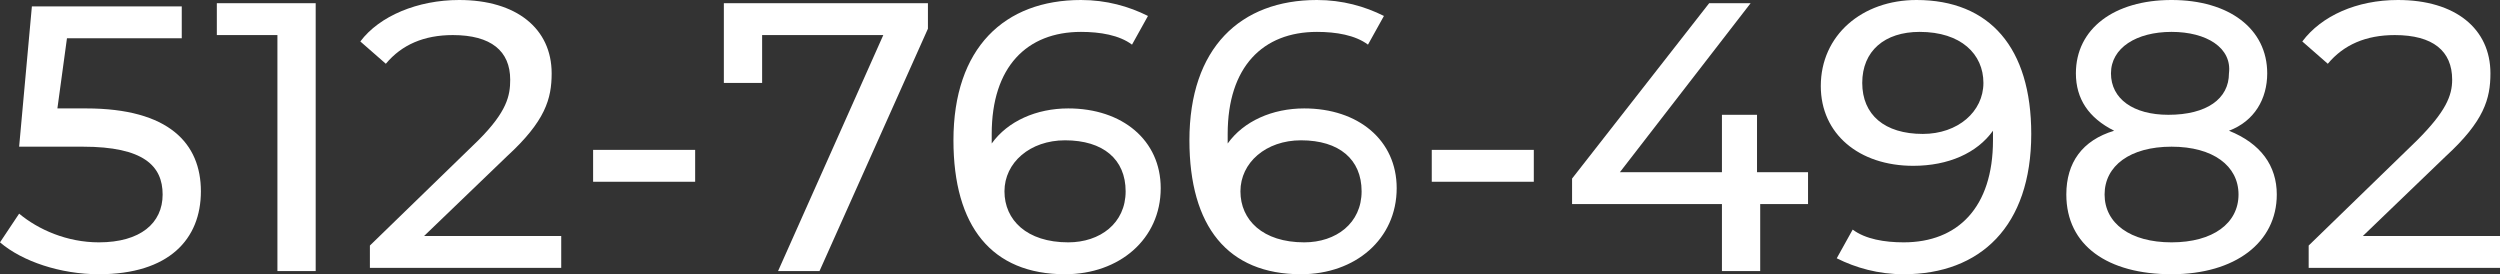 <?xml version="1.0" encoding="utf-8"?>
<!-- Generator: Adobe Illustrator 24.3.0, SVG Export Plug-In . SVG Version: 6.00 Build 0)  -->
<svg version="1.1" id="Layer_1" xmlns="http://www.w3.org/2000/svg" xmlns:xlink="http://www.w3.org/1999/xlink" x="0px" y="0px"
	 viewBox="0 0 78.4 8.6" style="enable-background:new 0 0 78.4 8.6;" xml:space="preserve">
<rect x="0" y="0" width="78.4" height="8.6" fill="#333333" stroke="none"/>
<style type="text/css">
	.st0{fill:#FFFFFF;}
</style>
<g>
	<path class="st0" d="M6.3,6c0,1.5-1,2.6-3.2,2.6c-1.2,0-2.4-0.4-3.1-1l0.6-0.9c0.6,0.5,1.5,0.9,2.5,0.9c1.3,0,2-0.6,2-1.5
		c0-0.9-0.6-1.5-2.5-1.5H0.6l0.4-4.4h4.7v1H2.1L1.8,3.4h0.9C5.3,3.4,6.3,4.5,6.3,6z"/>
	<path class="st0" d="M9.9,0.1v8.4H8.7V1.1H6.8v-1H9.9z"/>
	<path class="st0" d="M17.6,7.4v1h-6V7.7L15,4.4C15.9,3.5,16,3,16,2.5c0-0.9-0.6-1.4-1.8-1.4c-0.9,0-1.6,0.3-2.1,0.9l-0.8-0.7
		C11.9,0.5,13.1,0,14.4,0c1.8,0,2.9,0.9,2.9,2.3c0,0.8-0.2,1.5-1.4,2.6l-2.6,2.5H17.6z"/>
	<path class="st0" d="M18.6,4.7h3.2v1h-3.2V4.7z"/>
	<path class="st0" d="M29.1,0.1v0.8l-3.4,7.6h-1.3l3.3-7.4h-3.8v1.5h-1.2V0.1H29.1z"/>
	<path class="st0" d="M36.4,5.9c0,1.6-1.3,2.7-3,2.7c-2.3,0-3.5-1.5-3.5-4.2c0-2.9,1.6-4.4,4-4.4c0.8,0,1.5,0.2,2.1,0.5l-0.5,0.9
		c-0.4-0.3-1-0.4-1.6-0.4c-1.7,0-2.8,1.1-2.8,3.2c0,0.1,0,0.2,0,0.3c0.5-0.7,1.4-1.1,2.4-1.1C35.2,3.4,36.4,4.4,36.4,5.9z M35.3,6
		c0-1-0.7-1.6-1.9-1.6c-1.1,0-1.9,0.7-1.9,1.6c0,0.9,0.7,1.6,2,1.6C34.5,7.6,35.3,7,35.3,6z"/>
	<path class="st0" d="M43.8,5.9c0,1.6-1.3,2.7-3,2.7c-2.3,0-3.5-1.5-3.5-4.2c0-2.9,1.6-4.4,4-4.4c0.8,0,1.5,0.2,2.1,0.5l-0.5,0.9
		c-0.4-0.3-1-0.4-1.6-0.4c-1.7,0-2.8,1.1-2.8,3.2c0,0.1,0,0.2,0,0.3c0.5-0.7,1.4-1.1,2.4-1.1C42.6,3.4,43.8,4.4,43.8,5.9z M42.7,6
		c0-1-0.7-1.6-1.9-1.6c-1.1,0-1.9,0.7-1.9,1.6c0,0.9,0.7,1.6,2,1.6C41.9,7.6,42.7,7,42.7,6z"/>
	<path class="st0" d="M44.9,4.7h3.2v1h-3.2V4.7z"/>
	<path class="st0" d="M56.8,6.4h-1.6v2.1H54V6.4h-4.7V5.6l4.3-5.5h1.3l-4.1,5.3H54V3.6h1.1v1.8h1.6V6.4z"/>
	<path class="st0" d="M63.7,4.2c0,2.9-1.6,4.4-4,4.4c-0.8,0-1.5-0.2-2.1-0.5l0.5-0.9c0.4,0.3,1,0.4,1.6,0.4c1.7,0,2.8-1.1,2.8-3.2
		V4.1C62,4.8,61.1,5.2,60,5.2c-1.7,0-2.9-1-2.9-2.5c0-1.6,1.3-2.7,3-2.7C62.4,0,63.7,1.5,63.7,4.2z M62.2,2.6c0-0.9-0.7-1.6-2-1.6
		c-1.1,0-1.8,0.6-1.8,1.6c0,1,0.7,1.6,1.9,1.6C61.4,4.2,62.2,3.5,62.2,2.6z"/>
	<path class="st0" d="M71.4,6.1c0,1.5-1.3,2.5-3.3,2.5c-2,0-3.3-0.9-3.3-2.5c0-1,0.5-1.7,1.5-2c-0.8-0.4-1.2-1-1.2-1.8
		c0-1.4,1.2-2.3,3-2.3c1.8,0,3,0.9,3,2.3c0,0.8-0.4,1.5-1.2,1.8C70.9,4.5,71.4,5.2,71.4,6.1z M70.2,6.1c0-0.9-0.8-1.5-2.1-1.5
		c-1.3,0-2.1,0.6-2.1,1.5c0,0.9,0.8,1.5,2.1,1.5C69.4,7.6,70.2,7,70.2,6.1z M66.2,2.3c0,0.8,0.7,1.3,1.8,1.3c1.2,0,1.9-0.5,1.9-1.3
		C70,1.5,69.2,1,68.1,1C67,1,66.2,1.5,66.2,2.3z"/>
	<path class="st0" d="M78.4,7.4v1h-6V7.7l3.4-3.3c0.9-0.9,1.1-1.4,1.1-1.9c0-0.9-0.6-1.4-1.8-1.4c-0.9,0-1.6,0.3-2.1,0.9l-0.8-0.7
		C72.8,0.5,73.9,0,75.2,0c1.8,0,2.9,0.9,2.9,2.3c0,0.8-0.2,1.5-1.4,2.6l-2.6,2.5H78.4z"/>
</g>
</svg>
